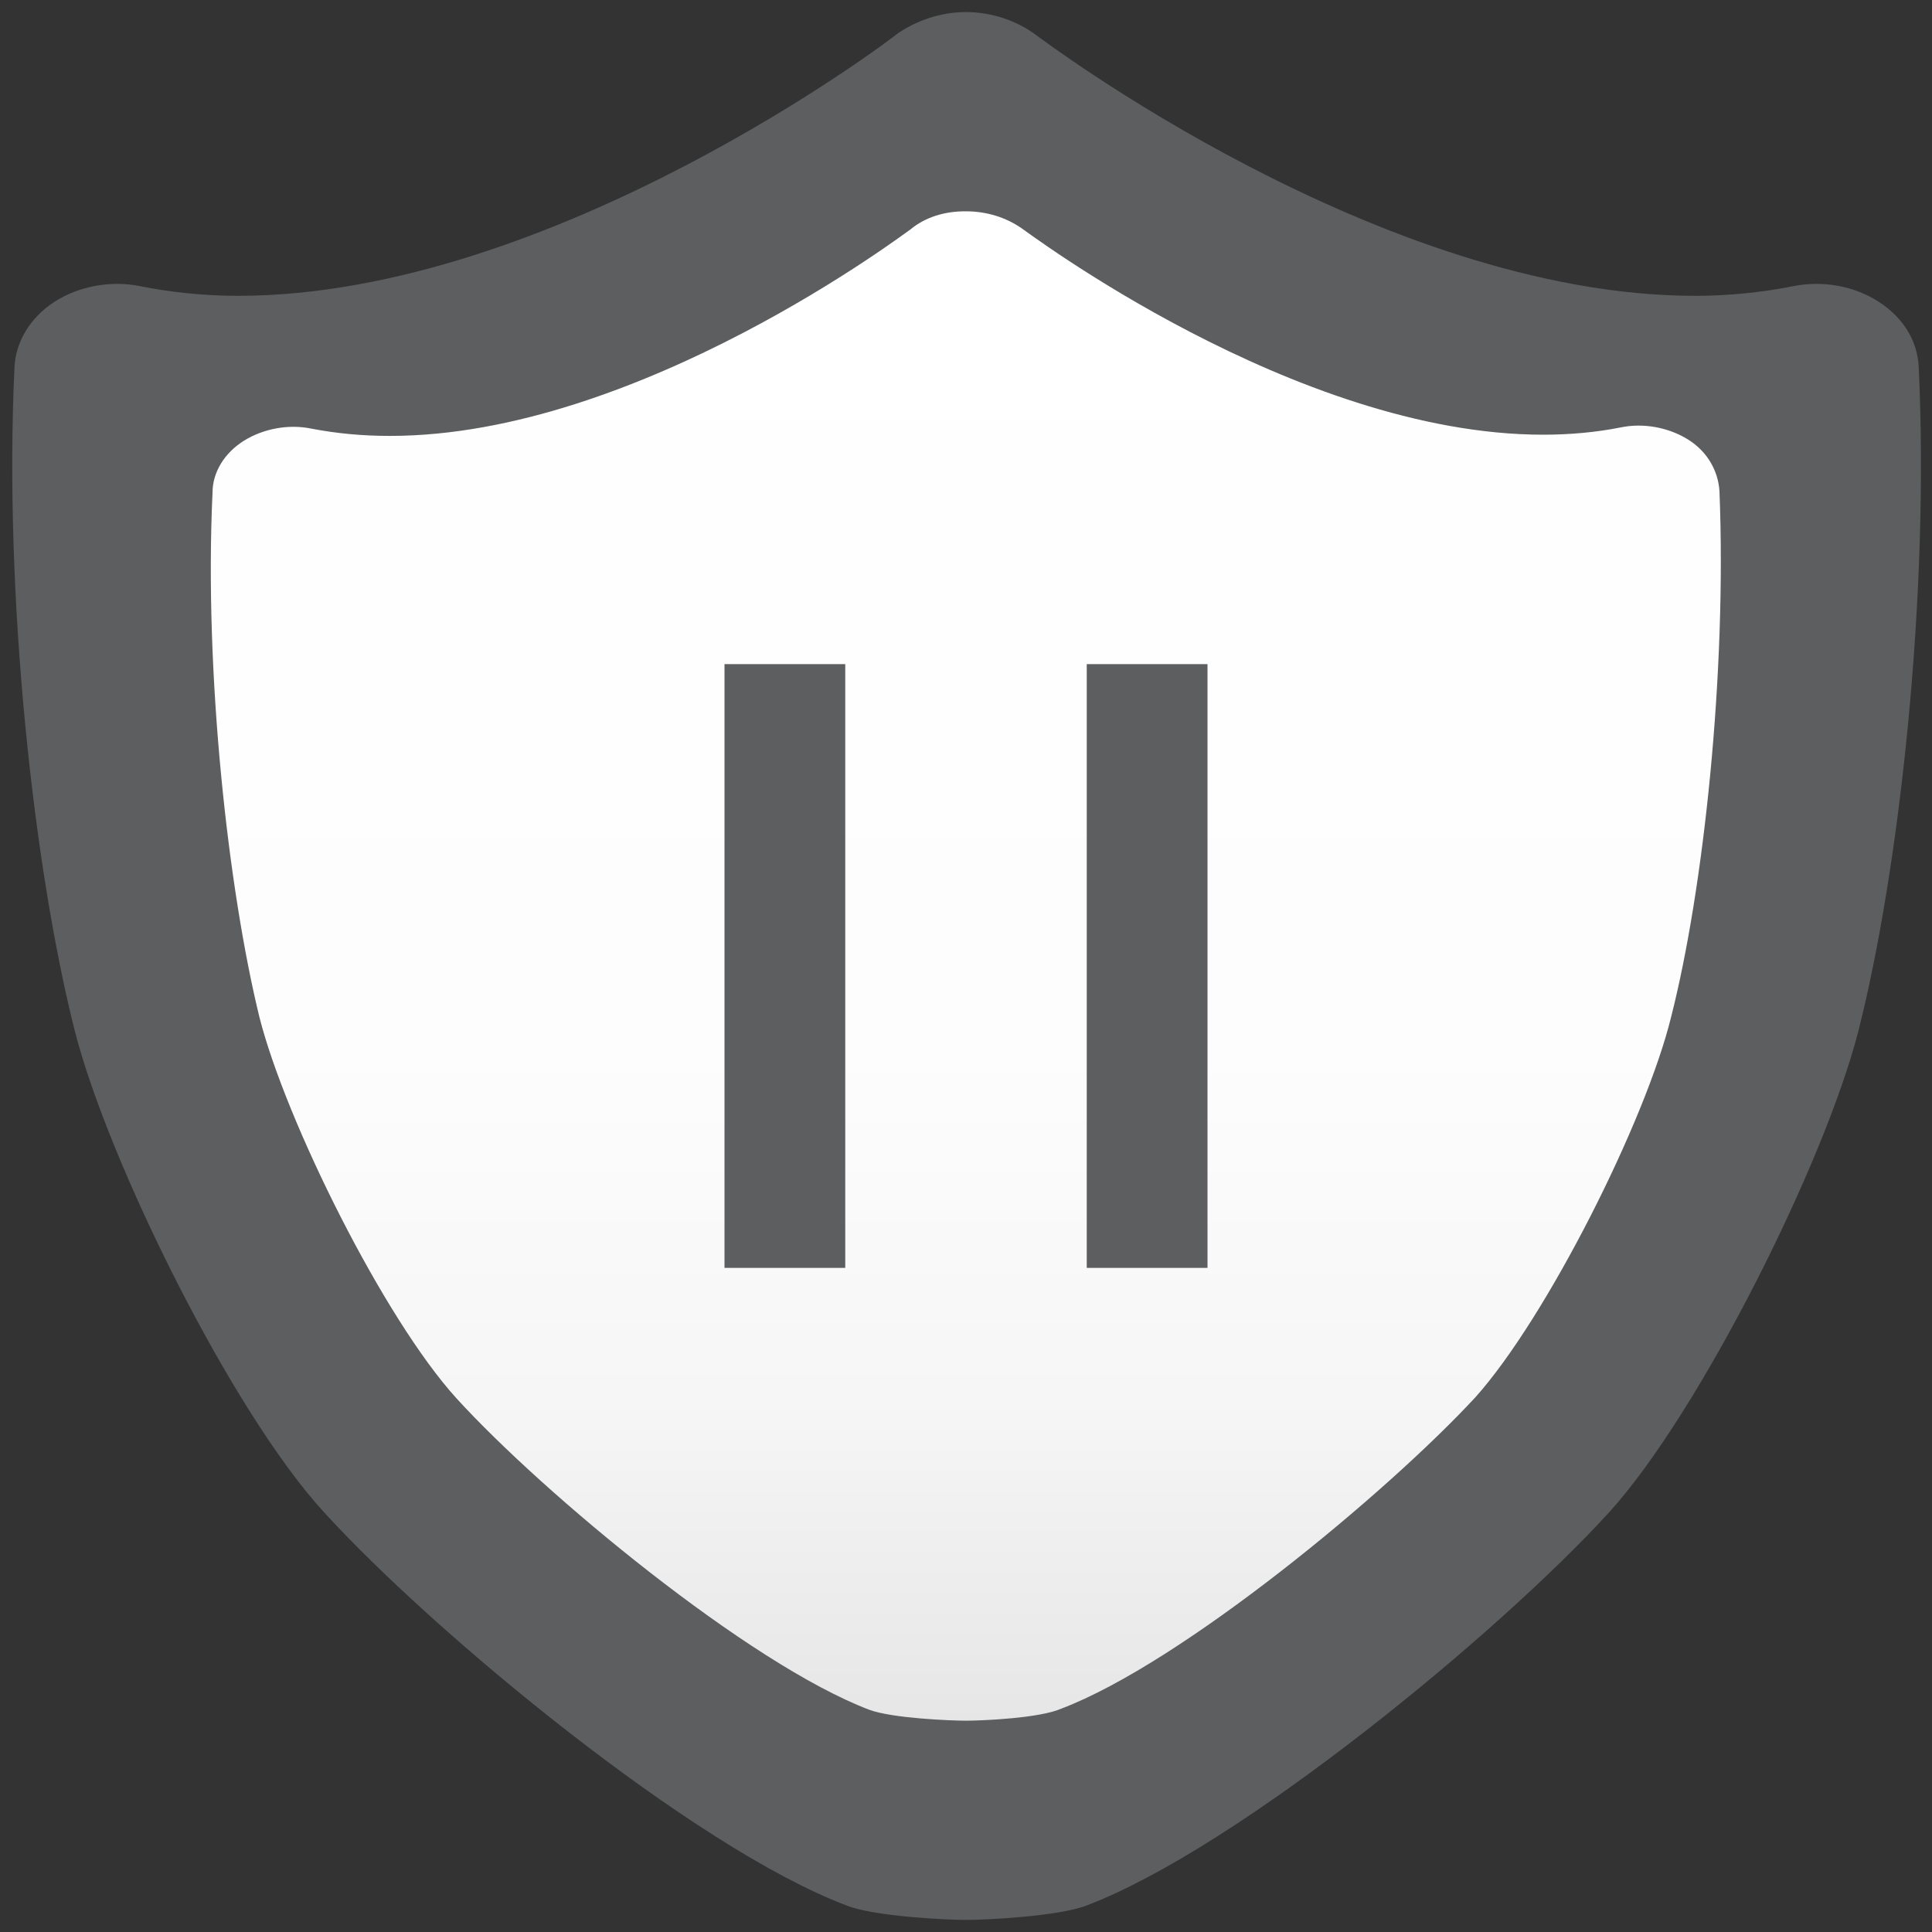 <?xml version="1.0" encoding="utf-8"?>
<!DOCTYPE svg PUBLIC "-//W3C//DTD SVG 1.1 Basic//EN" "http://www.w3.org/Graphics/SVG/1.1/DTD/svg11-basic.dtd">
<svg version="1.1" baseProfile="basic" id="Layer_1"
	 xmlns="http://www.w3.org/2000/svg" xmlns:xlink="http://www.w3.org/1999/xlink" x="0px" y="0px" width="16px" height="16px"
	 viewBox="0 0 16 16" xml:space="preserve">
<rect x="0" y="0" width="16" height="16" fill="#333333" stroke="none"/>
<g>
	<path fill="#5C5E5F" d="M8,15.9c0.17,0,0.77-0.03,1-0.12c1.26-0.48,3.42-2.26,4.33-3.26c0.75-0.83,1.78-2.89,2.06-3.98
		c0.34-1.34,0.59-3.6,0.5-5.5c-0.01-0.22-0.13-0.41-0.33-0.54c-0.2-0.13-0.46-0.18-0.71-0.13c-0.25,0.05-0.53,0.08-0.81,0.08
		c-2.61,0-5.43-2.14-5.46-2.16C8.42,0.17,8.21,0.1,8,0.1L8,0.1c-0.21,0-0.41,0.07-0.57,0.18C7.4,0.31,4.58,2.45,1.97,2.45
		c-0.28,0-0.56-0.03-0.81-0.08c-0.24-0.05-0.51,0-0.71,0.13c-0.2,0.13-0.32,0.33-0.33,0.54c-0.09,1.9,0.16,4.16,0.5,5.5
		c0.28,1.09,1.3,3.15,2.06,3.98c0.91,1,3.06,2.78,4.33,3.26C7.23,15.87,7.83,15.9,8,15.9L8,15.9z"/>
	<linearGradient id="SVGID_1_" gradientUnits="userSpaceOnUse" x1="7.998" y1="1.75" x2="7.998" y2="14.251">
		<stop  offset="0" style="stop-color:#FFFFFF"/>
		<stop  offset="0.553" style="stop-color:#FDFDFD"/>
		<stop  offset="0.787" style="stop-color:#F6F6F6"/>
		<stop  offset="0.962" style="stop-color:#E9E9E9"/>
		<stop  offset="1" style="stop-color:#E6E6E6"/>
	</linearGradient>
	<path fill="url(#SVGID_1_)" d="M8,14.25c0.13,0,0.61-0.02,0.79-0.1c1-0.38,2.7-1.79,3.43-2.58c0.59-0.66,1.41-2.29,1.62-3.15
		c0.27-1.06,0.46-2.85,0.4-4.35c-0.01-0.17-0.1-0.33-0.26-0.43c-0.16-0.1-0.37-0.14-0.56-0.1c-0.2,0.04-0.42,0.06-0.64,0.06
		c-2.06,0-4.3-1.7-4.32-1.71C8.33,1.8,8.17,1.75,8,1.75l-0.01,0c-0.17,0-0.33,0.05-0.45,0.15C7.52,1.91,5.29,3.61,3.23,3.61
		C3,3.61,2.79,3.59,2.58,3.55c-0.19-0.04-0.4,0-0.56,0.1c-0.16,0.1-0.26,0.26-0.26,0.43c-0.07,1.5,0.13,3.29,0.39,4.35
		c0.22,0.86,1.03,2.49,1.63,3.15c0.72,0.79,2.42,2.2,3.42,2.58C7.39,14.23,7.87,14.25,8,14.25L8,14.25z"/>
</g>
<g>
	<rect x="6" y="5.5" fill="#5C5E5F" width="1" height="5"/>
	<rect x="9" y="5.5" fill="#5C5E5F" width="1" height="5"/>
</g>
</svg>
